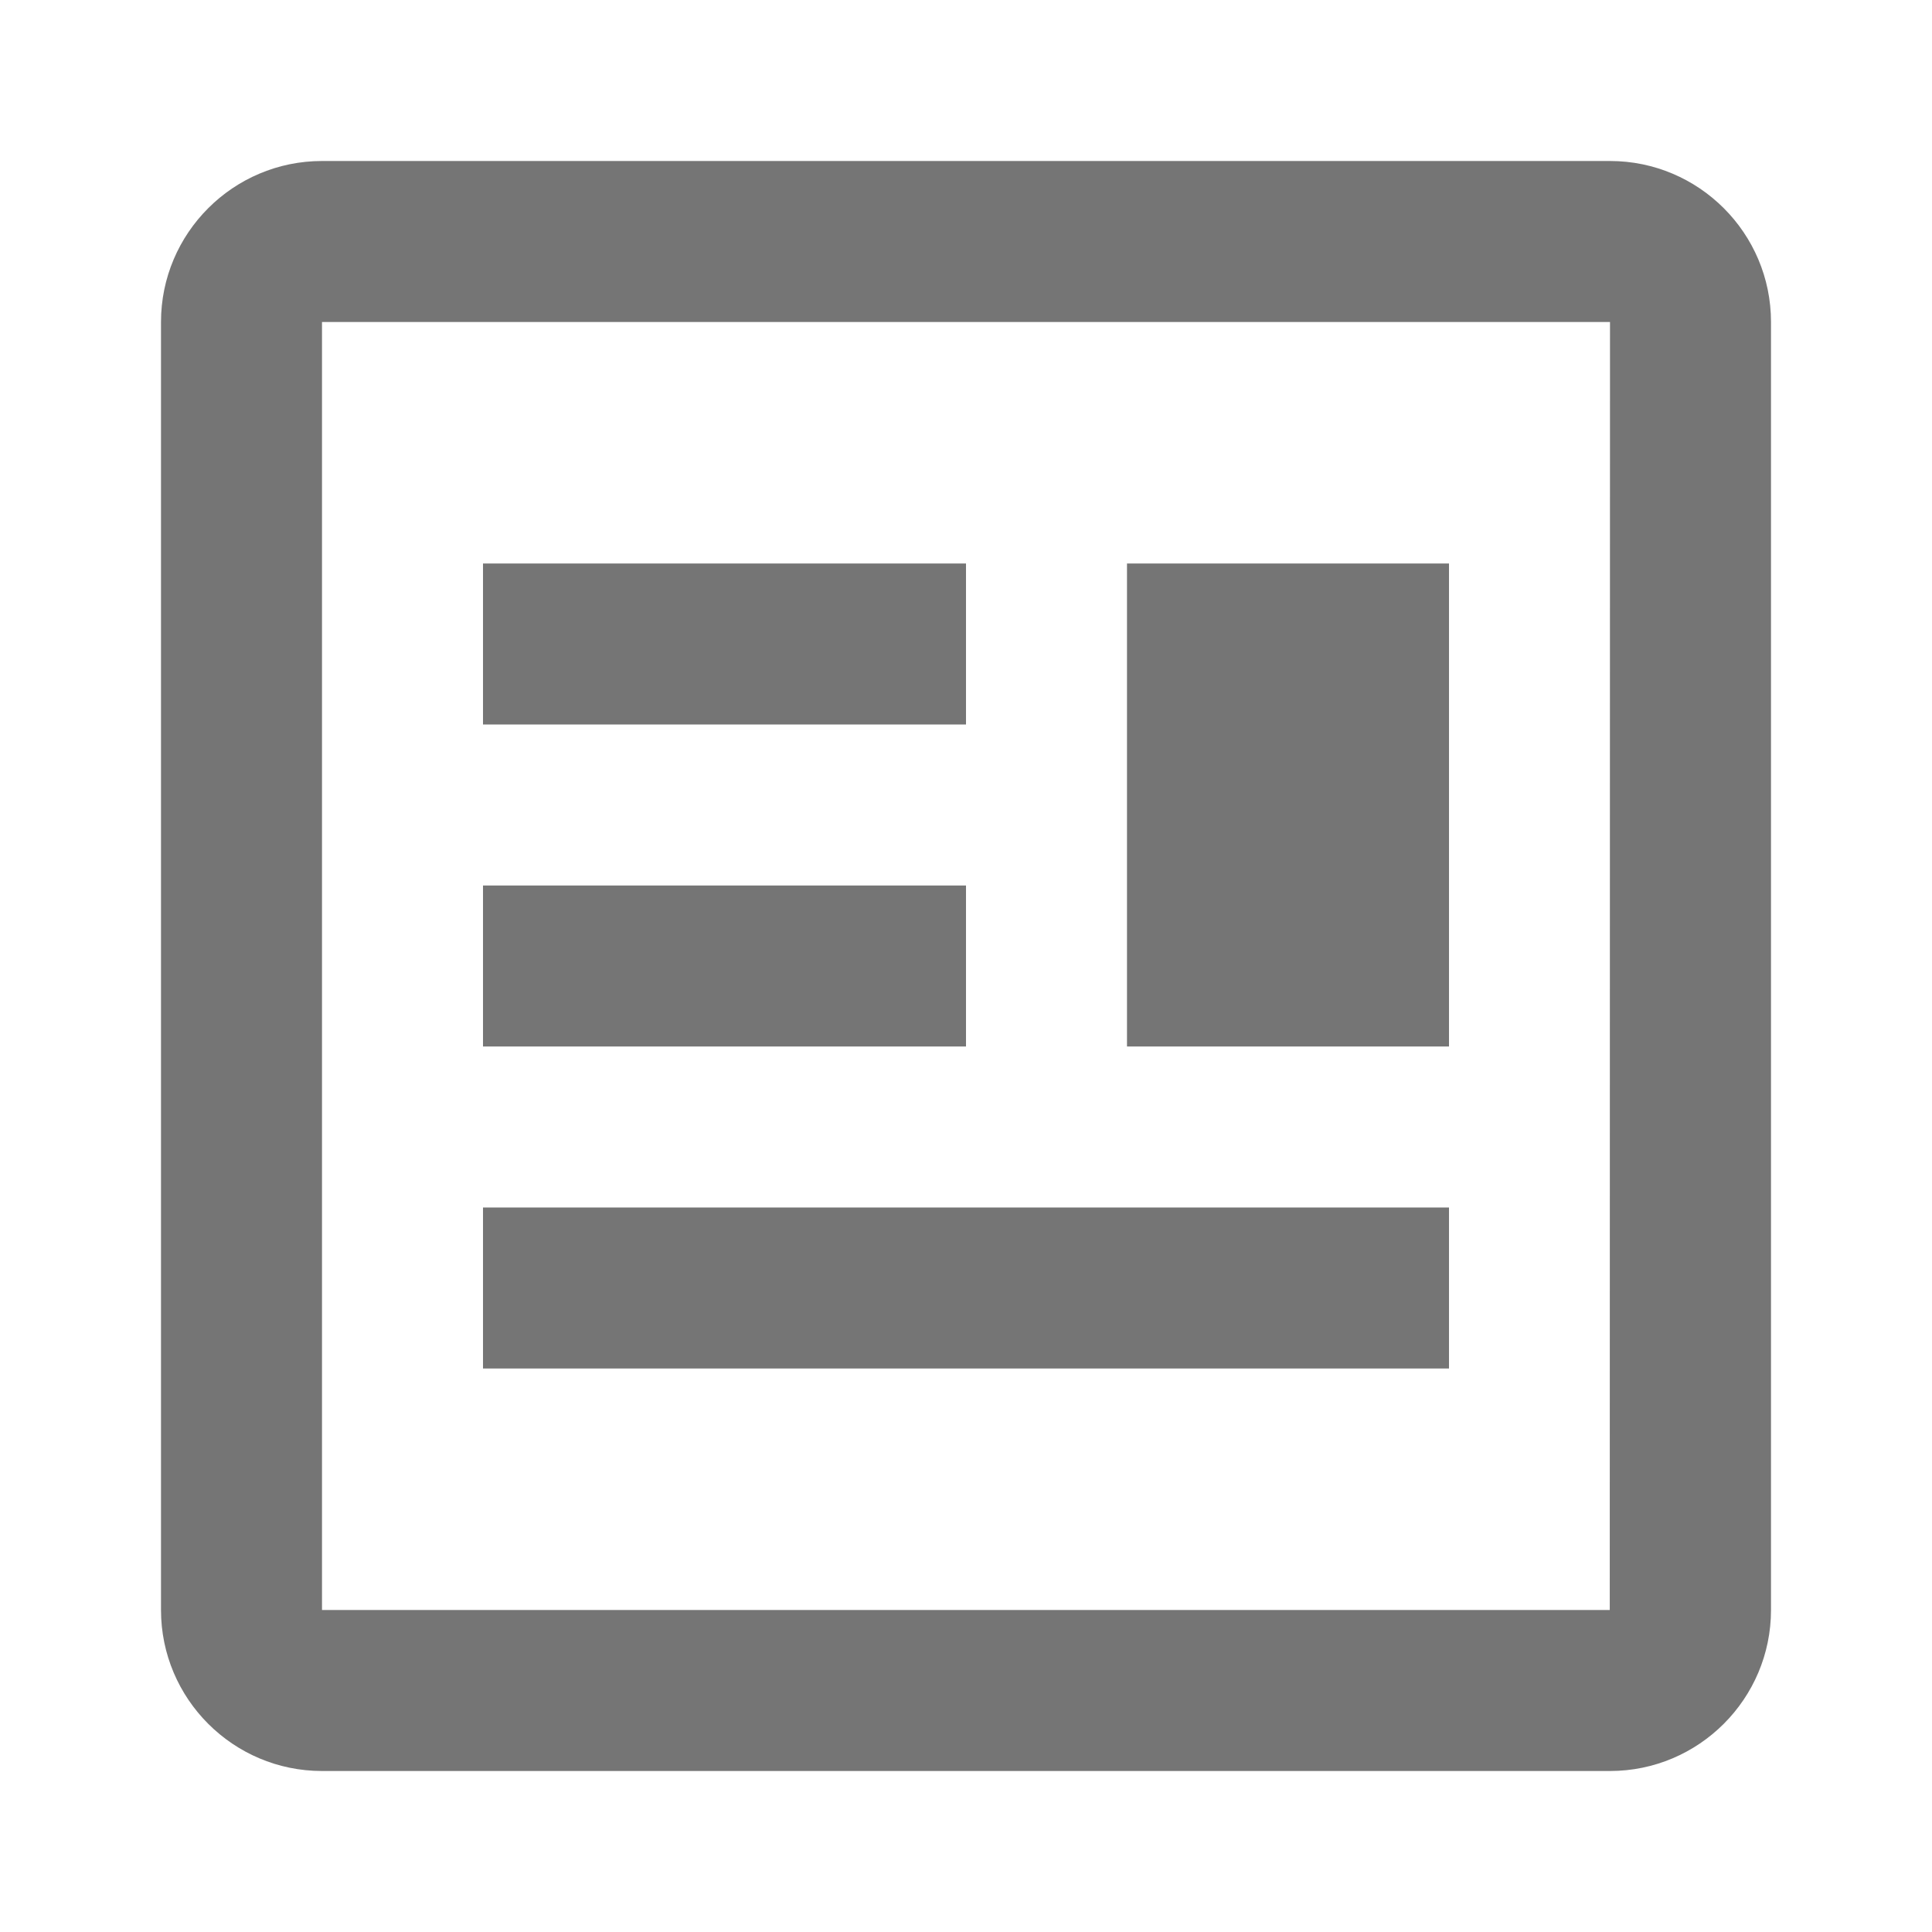 <?xml version="1.0" encoding="iso-8859-1"?>
<!-- Generator: Adobe Illustrator 16.0.0, SVG Export Plug-In . SVG Version: 6.00 Build 0)  -->
<!DOCTYPE svg PUBLIC "-//W3C//DTD SVG 1.1//EN" "http://www.w3.org/Graphics/SVG/1.1/DTD/svg11.dtd">
<svg version="1.1" xmlns="http://www.w3.org/2000/svg" xmlns:xlink="http://www.w3.org/1999/xlink" x="0px" y="0px" width="24px"
	 height="24px" viewBox="0 0 24 24" style="enable-background:new 0 0 24 24;" xml:space="preserve">
<g id="Frame_-_24px">
	<rect style="fill:none;" width="24" height="24"/>
</g>
<g id="Line_Icons">
	<g>
		<rect x="6" y="7" style="fill:#757575;" width="6" height="2"/>
		<rect x="6" y="11" style="fill:#757575;" width="6" height="2"/>
		<rect x="6" y="15" style="fill:#757575;" width="12" height="2"/>
		<path style="fill:#757575;" d="M20,2H4C2.897,2,2,2.897,2,4v16c0,1.103,0.897,2,2,2h16c1.103,0,2-0.897,2-2V4
			C22,2.897,21.103,2,20,2z M19.997,20H4V4h16L19.997,20z"/>
		<rect x="14" y="7" style="fill:#757575;" width="4" height="6"/>
	</g>
</g>
</svg>

